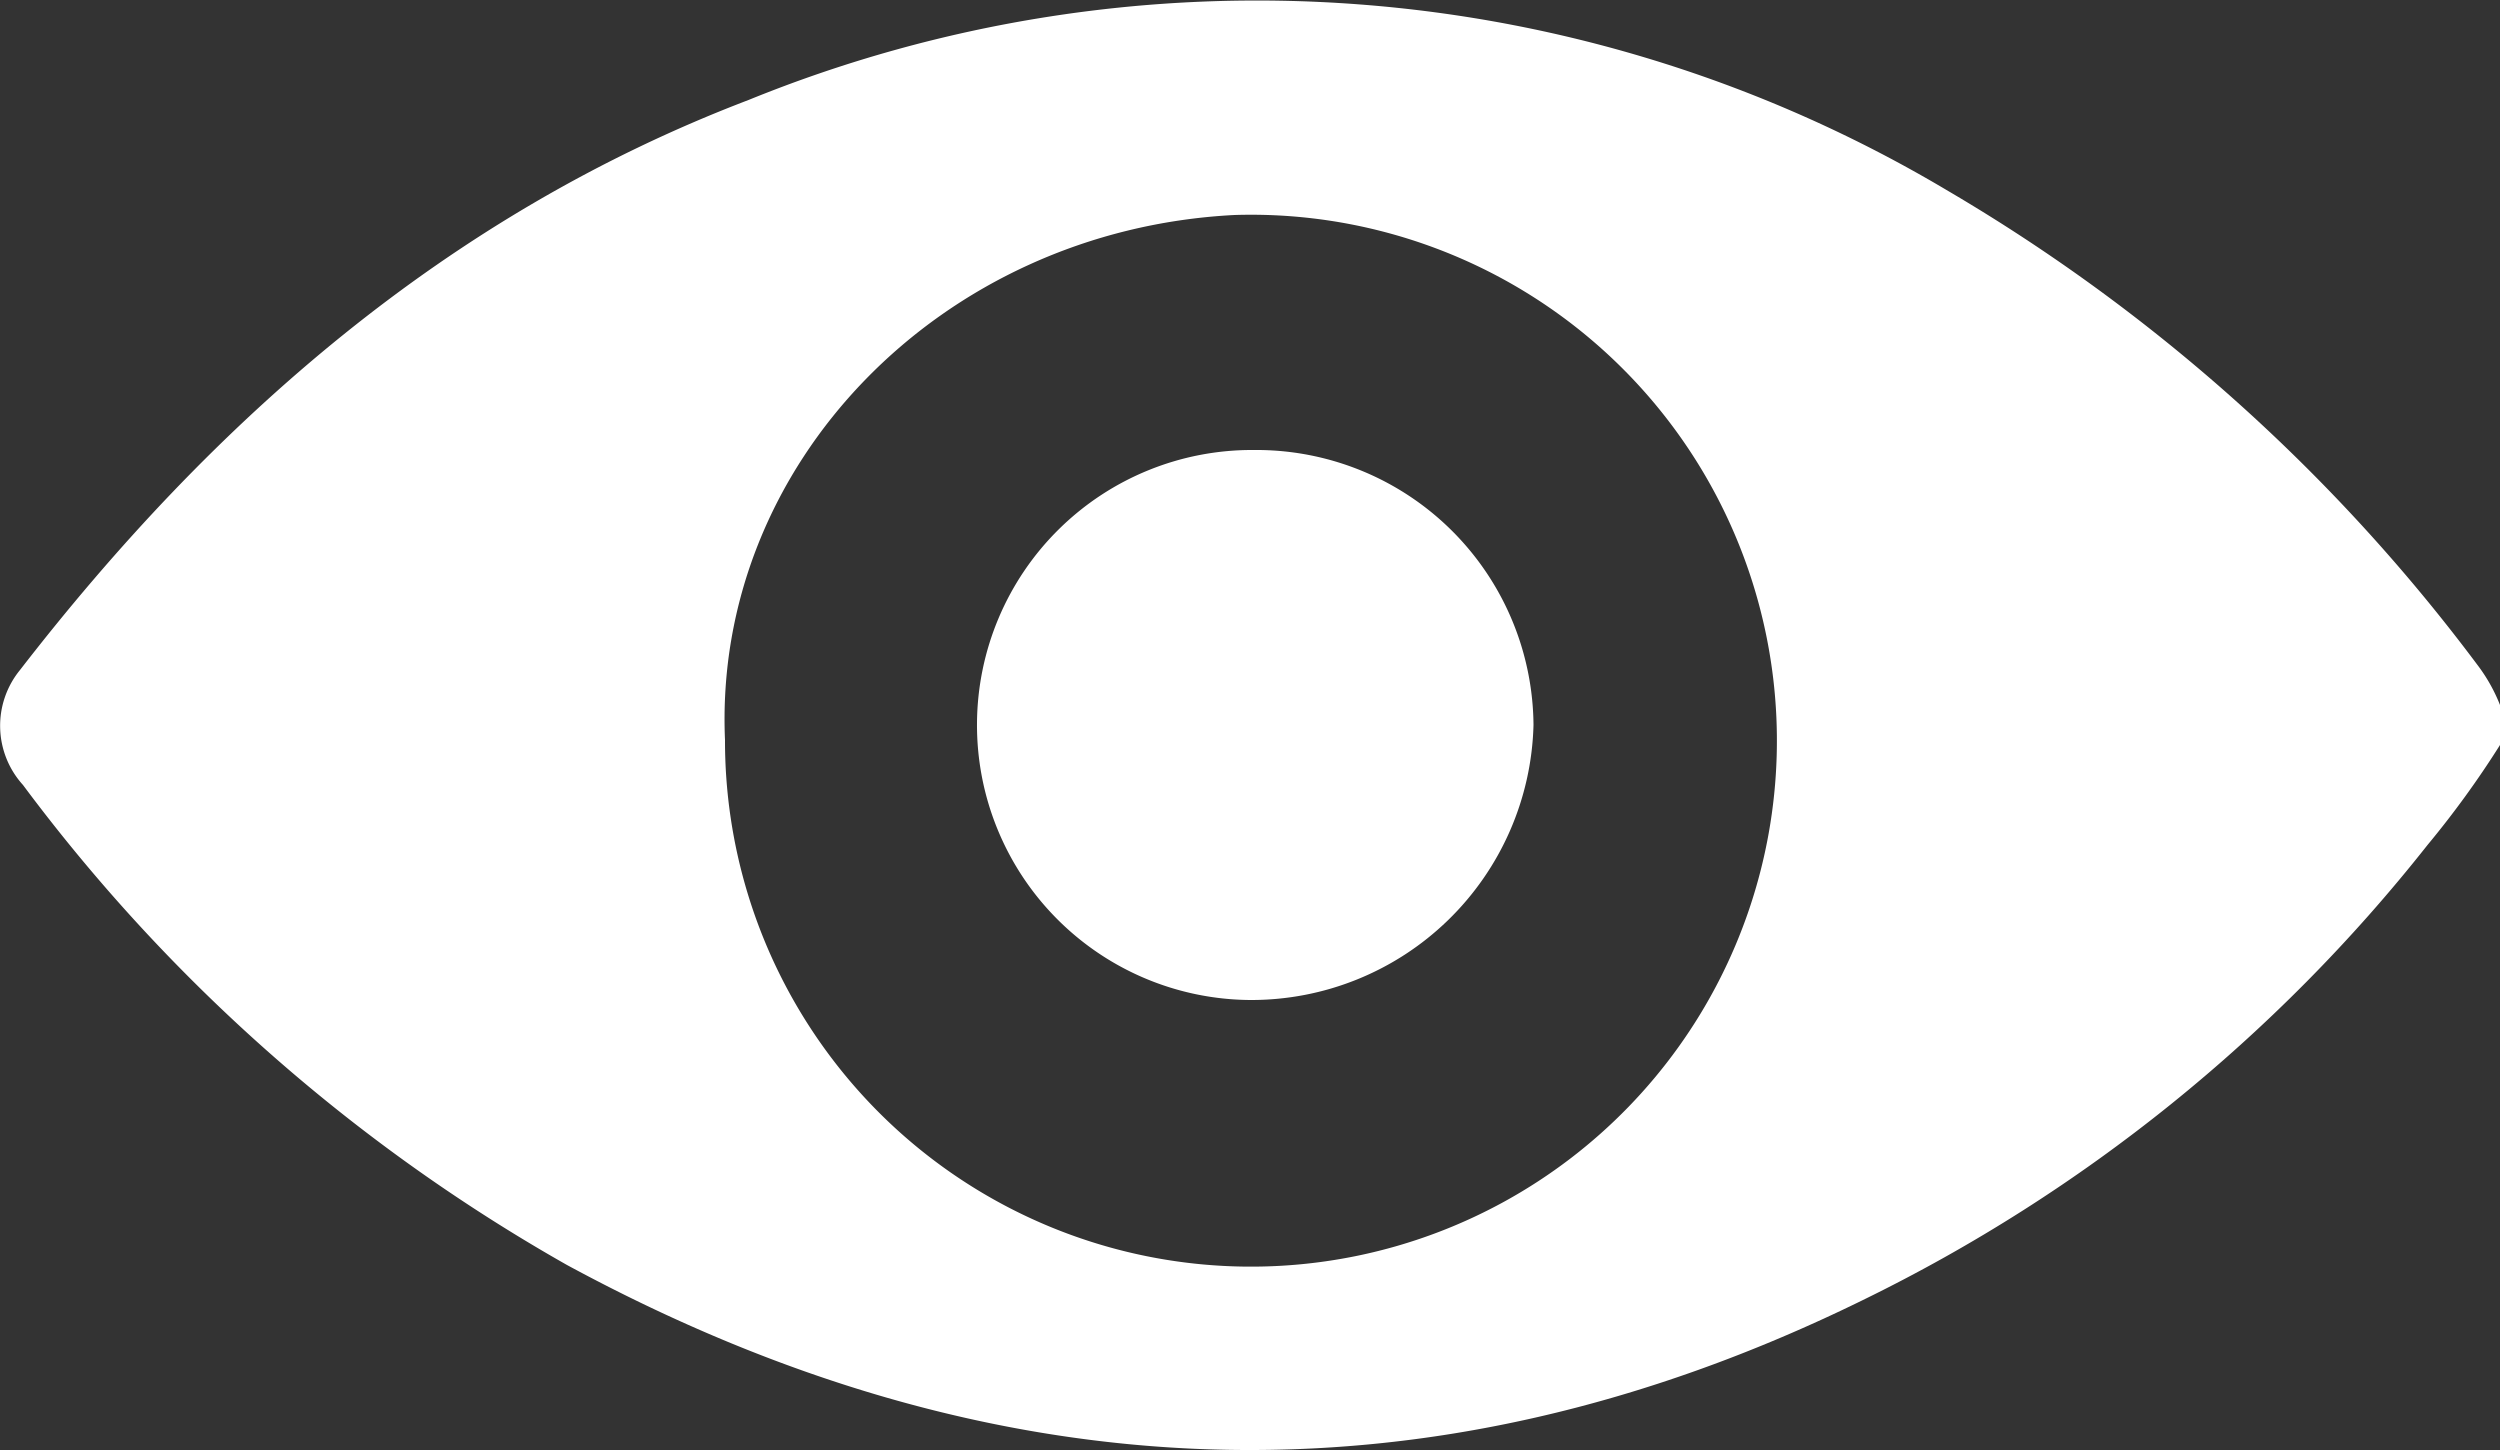 <svg xmlns="http://www.w3.org/2000/svg" width="50" height="29" viewBox="0 0 50 29">
  <rect x="0" y="0" width="50" height="29" fill="#333333" stroke="none"/>
<defs>
    <style>
      .cls-1 {
        fill: #fff;
        fill-rule: evenodd;
      }
    </style>
  </defs>
  <path id="иконка_глаз_copy" data-name="иконка глаз copy" class="cls-1" d="M1313,12393.9a18.979,18.979,0,0,1-1.45,2,32.6,32.6,0,0,1-11.29,9.1c-8.76,4.3-17.43,3.9-25.92-.7a35.155,35.155,0,0,1-10.88-9.6,1.763,1.763,0,0,1-.06-2.3c3.87-5,8.54-9.1,14.57-11.4a26.986,26.986,0,0,1,23.96,1.8,35.911,35.911,0,0,1,10.62,9.5,3.353,3.353,0,0,1,.45.8v0.8Zm-25.31-10.6c-5.88.3-10.43,5-10.19,10.5A10.519,10.519,0,1,0,1287.69,12383.3Zm0.39,4.7a5.542,5.542,0,0,1,5.59,5.5,5.645,5.645,0,0,1-5.67,5.5A5.5,5.5,0,1,1,1288.08,12388Z" transform="translate(-1263 -12379)"/>
</svg>
